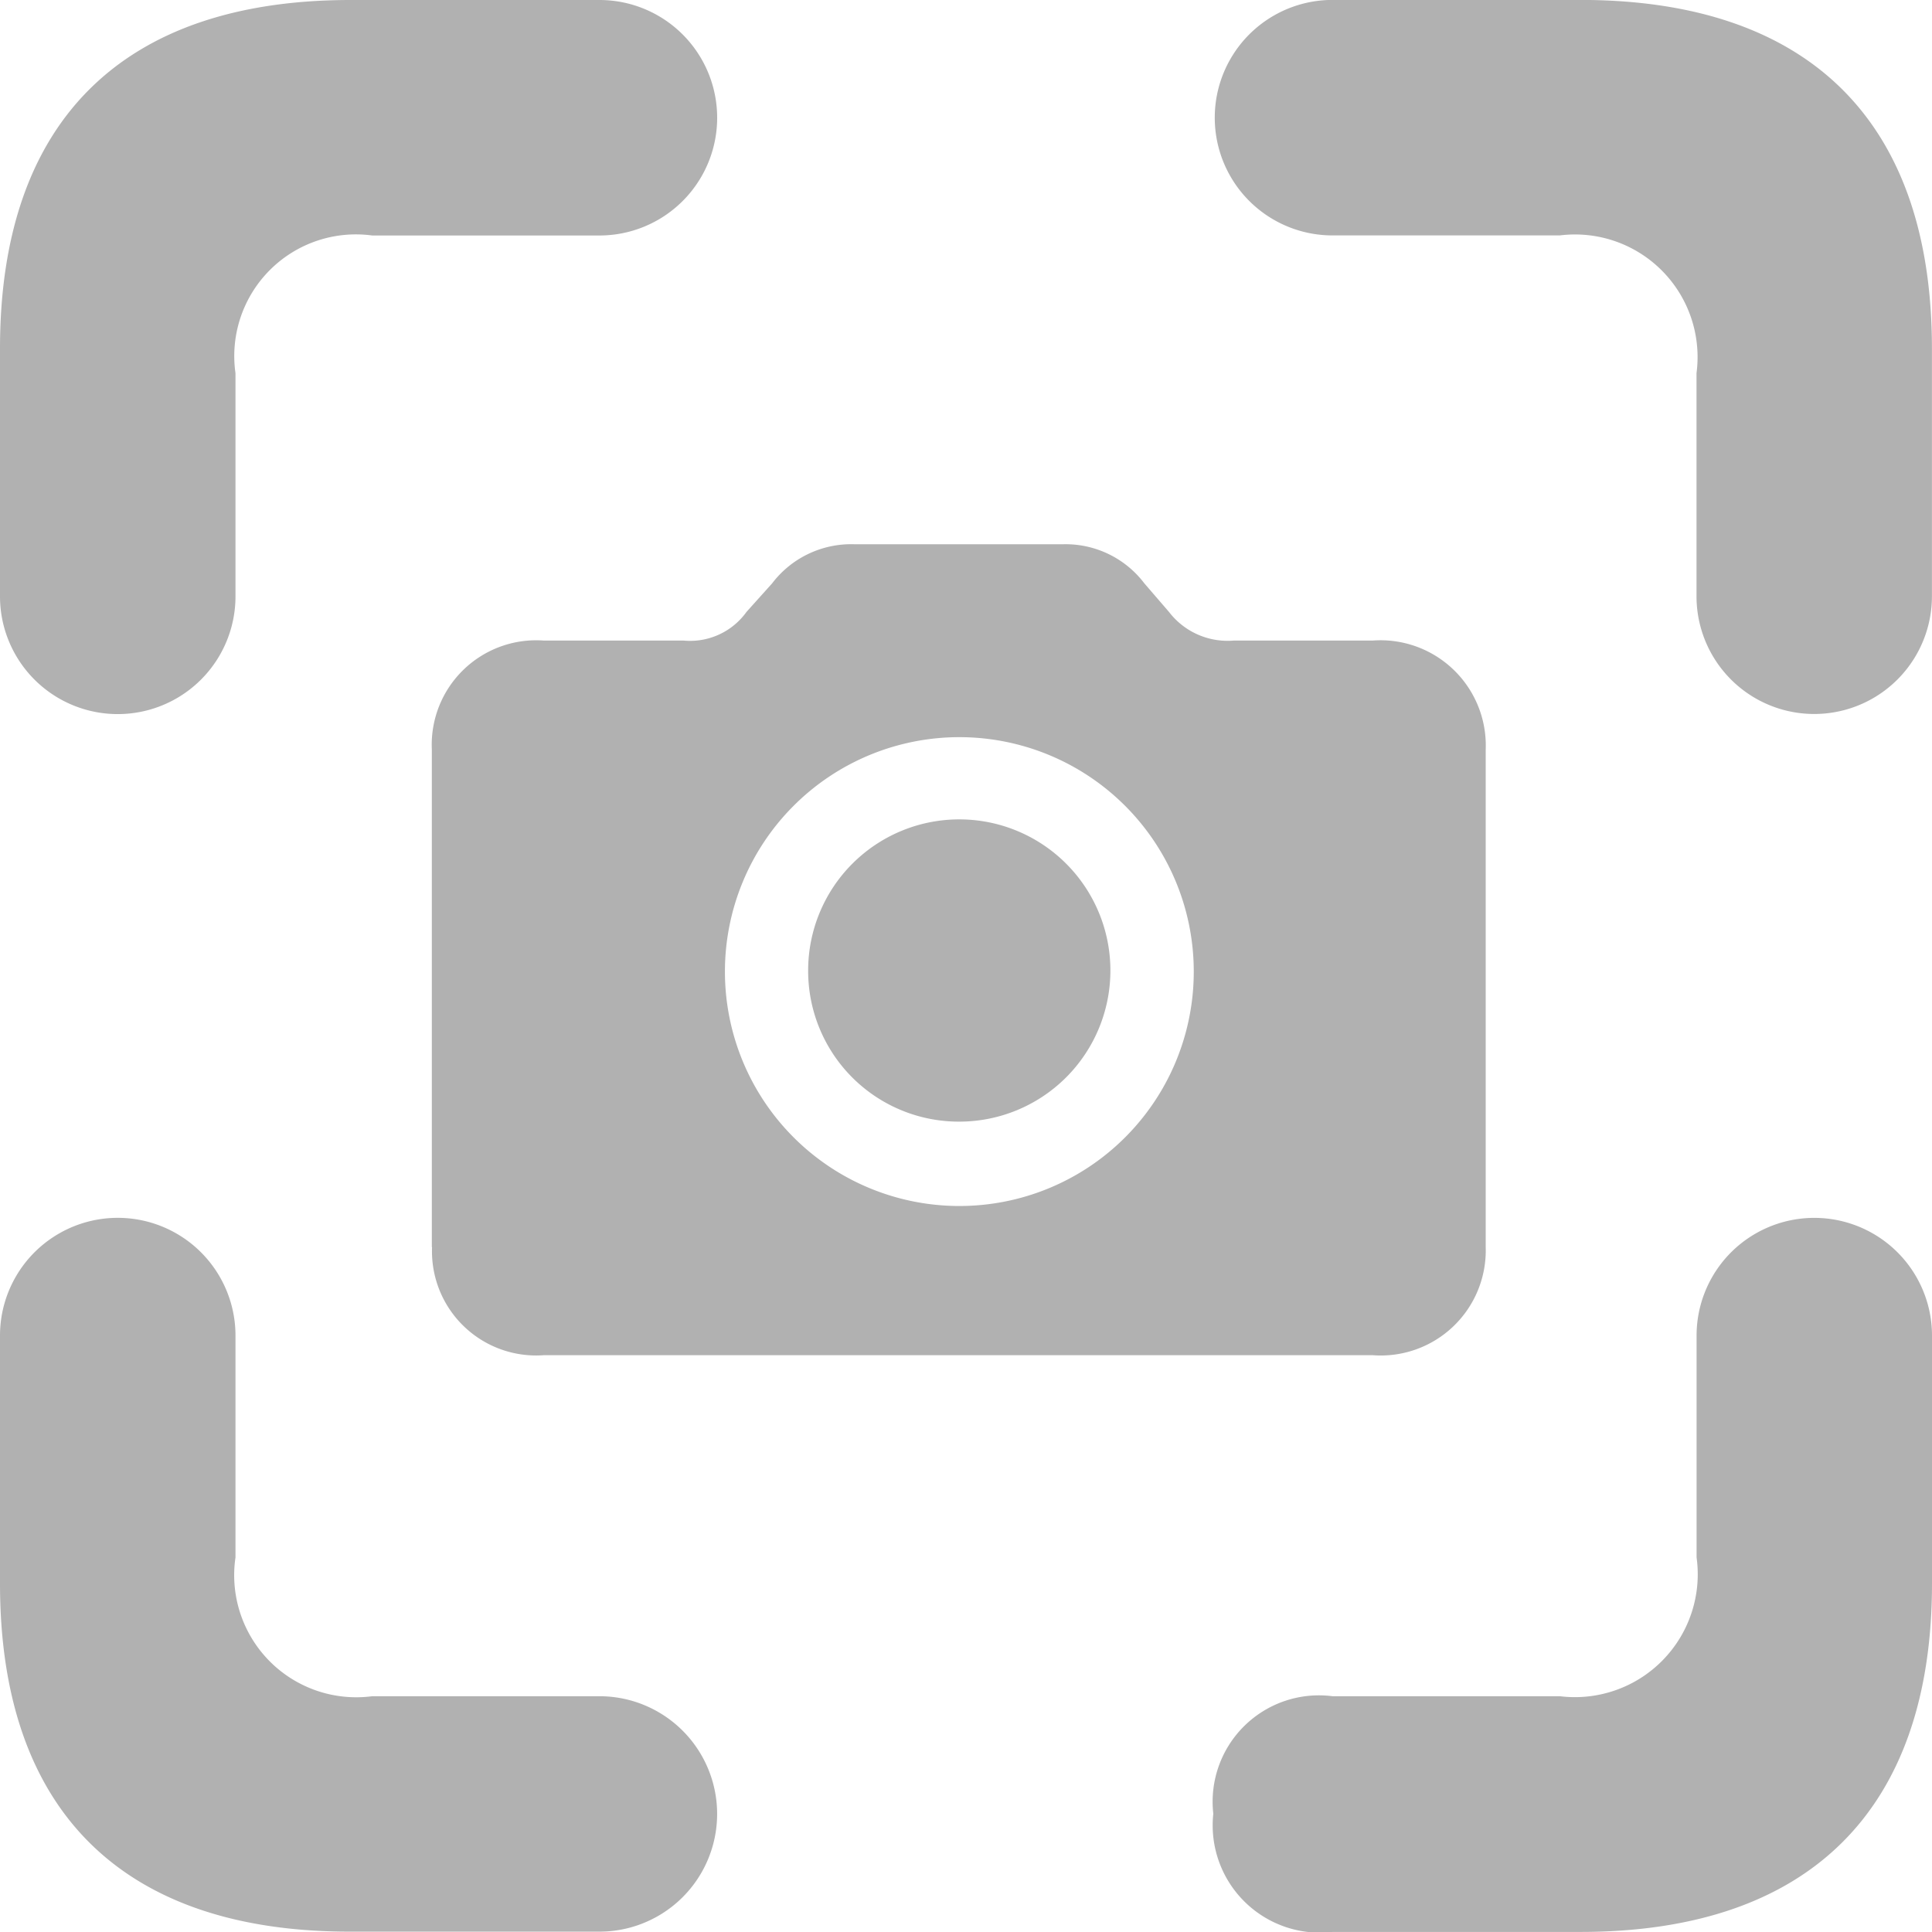<svg xmlns="http://www.w3.org/2000/svg" width="27" height="27" viewBox="0 0 27 27"><defs><style>.a{fill:#b1b1b1;}</style></defs><path class="a" d="M168.162,139.629v-3.463c0-3.176,1.71-4.871,4.9-4.871h3.477a1.645,1.645,0,1,1,0,3.291h-3.175a1.7,1.7,0,0,0-1.911,1.925v3.118a1.645,1.645,0,1,1-3.291,0Zm0,13.794v-3.463a1.645,1.645,0,1,1,3.291,0v3.1a1.706,1.706,0,0,0,1.911,1.94h3.175a1.645,1.645,0,1,1,0,3.29h-3.477C169.872,158.295,168.162,156.6,168.162,153.424Zm6.035-4.7V141.77a1.46,1.46,0,0,1,1.566-1.523h1.954a.969.969,0,0,0,.877-.4l.359-.4a1.389,1.389,0,0,1,1.149-.546h2.917a1.381,1.381,0,0,1,1.135.546l.345.4a1.032,1.032,0,0,0,.905.4h1.94a1.471,1.471,0,0,1,1.581,1.523v6.955a1.468,1.468,0,0,1-1.581,1.509H175.763A1.456,1.456,0,0,1,174.2,148.725Zm10.648-3.865a3.276,3.276,0,1,0-3.276,3.291A3.275,3.275,0,0,0,184.845,144.86Zm-5.389,0a2.112,2.112,0,1,1,2.112,2.112A2.106,2.106,0,0,1,179.456,144.86Zm12.415-5.23v-3.118a1.713,1.713,0,0,0-1.911-1.925h-3.176a1.645,1.645,0,1,1,0-3.291h3.463c3.2,0,4.914,1.7,4.914,4.871v3.463a1.645,1.645,0,1,1-3.29,0Zm-6.753,17.013A1.486,1.486,0,0,1,186.785,155h3.176a1.717,1.717,0,0,0,1.911-1.94v-3.1a1.645,1.645,0,1,1,3.29,0v3.463c0,3.161-1.71,4.871-4.914,4.871h-3.463A1.5,1.5,0,0,1,185.118,156.643Z" transform="translate(-168.162 -131.295)"/></svg>